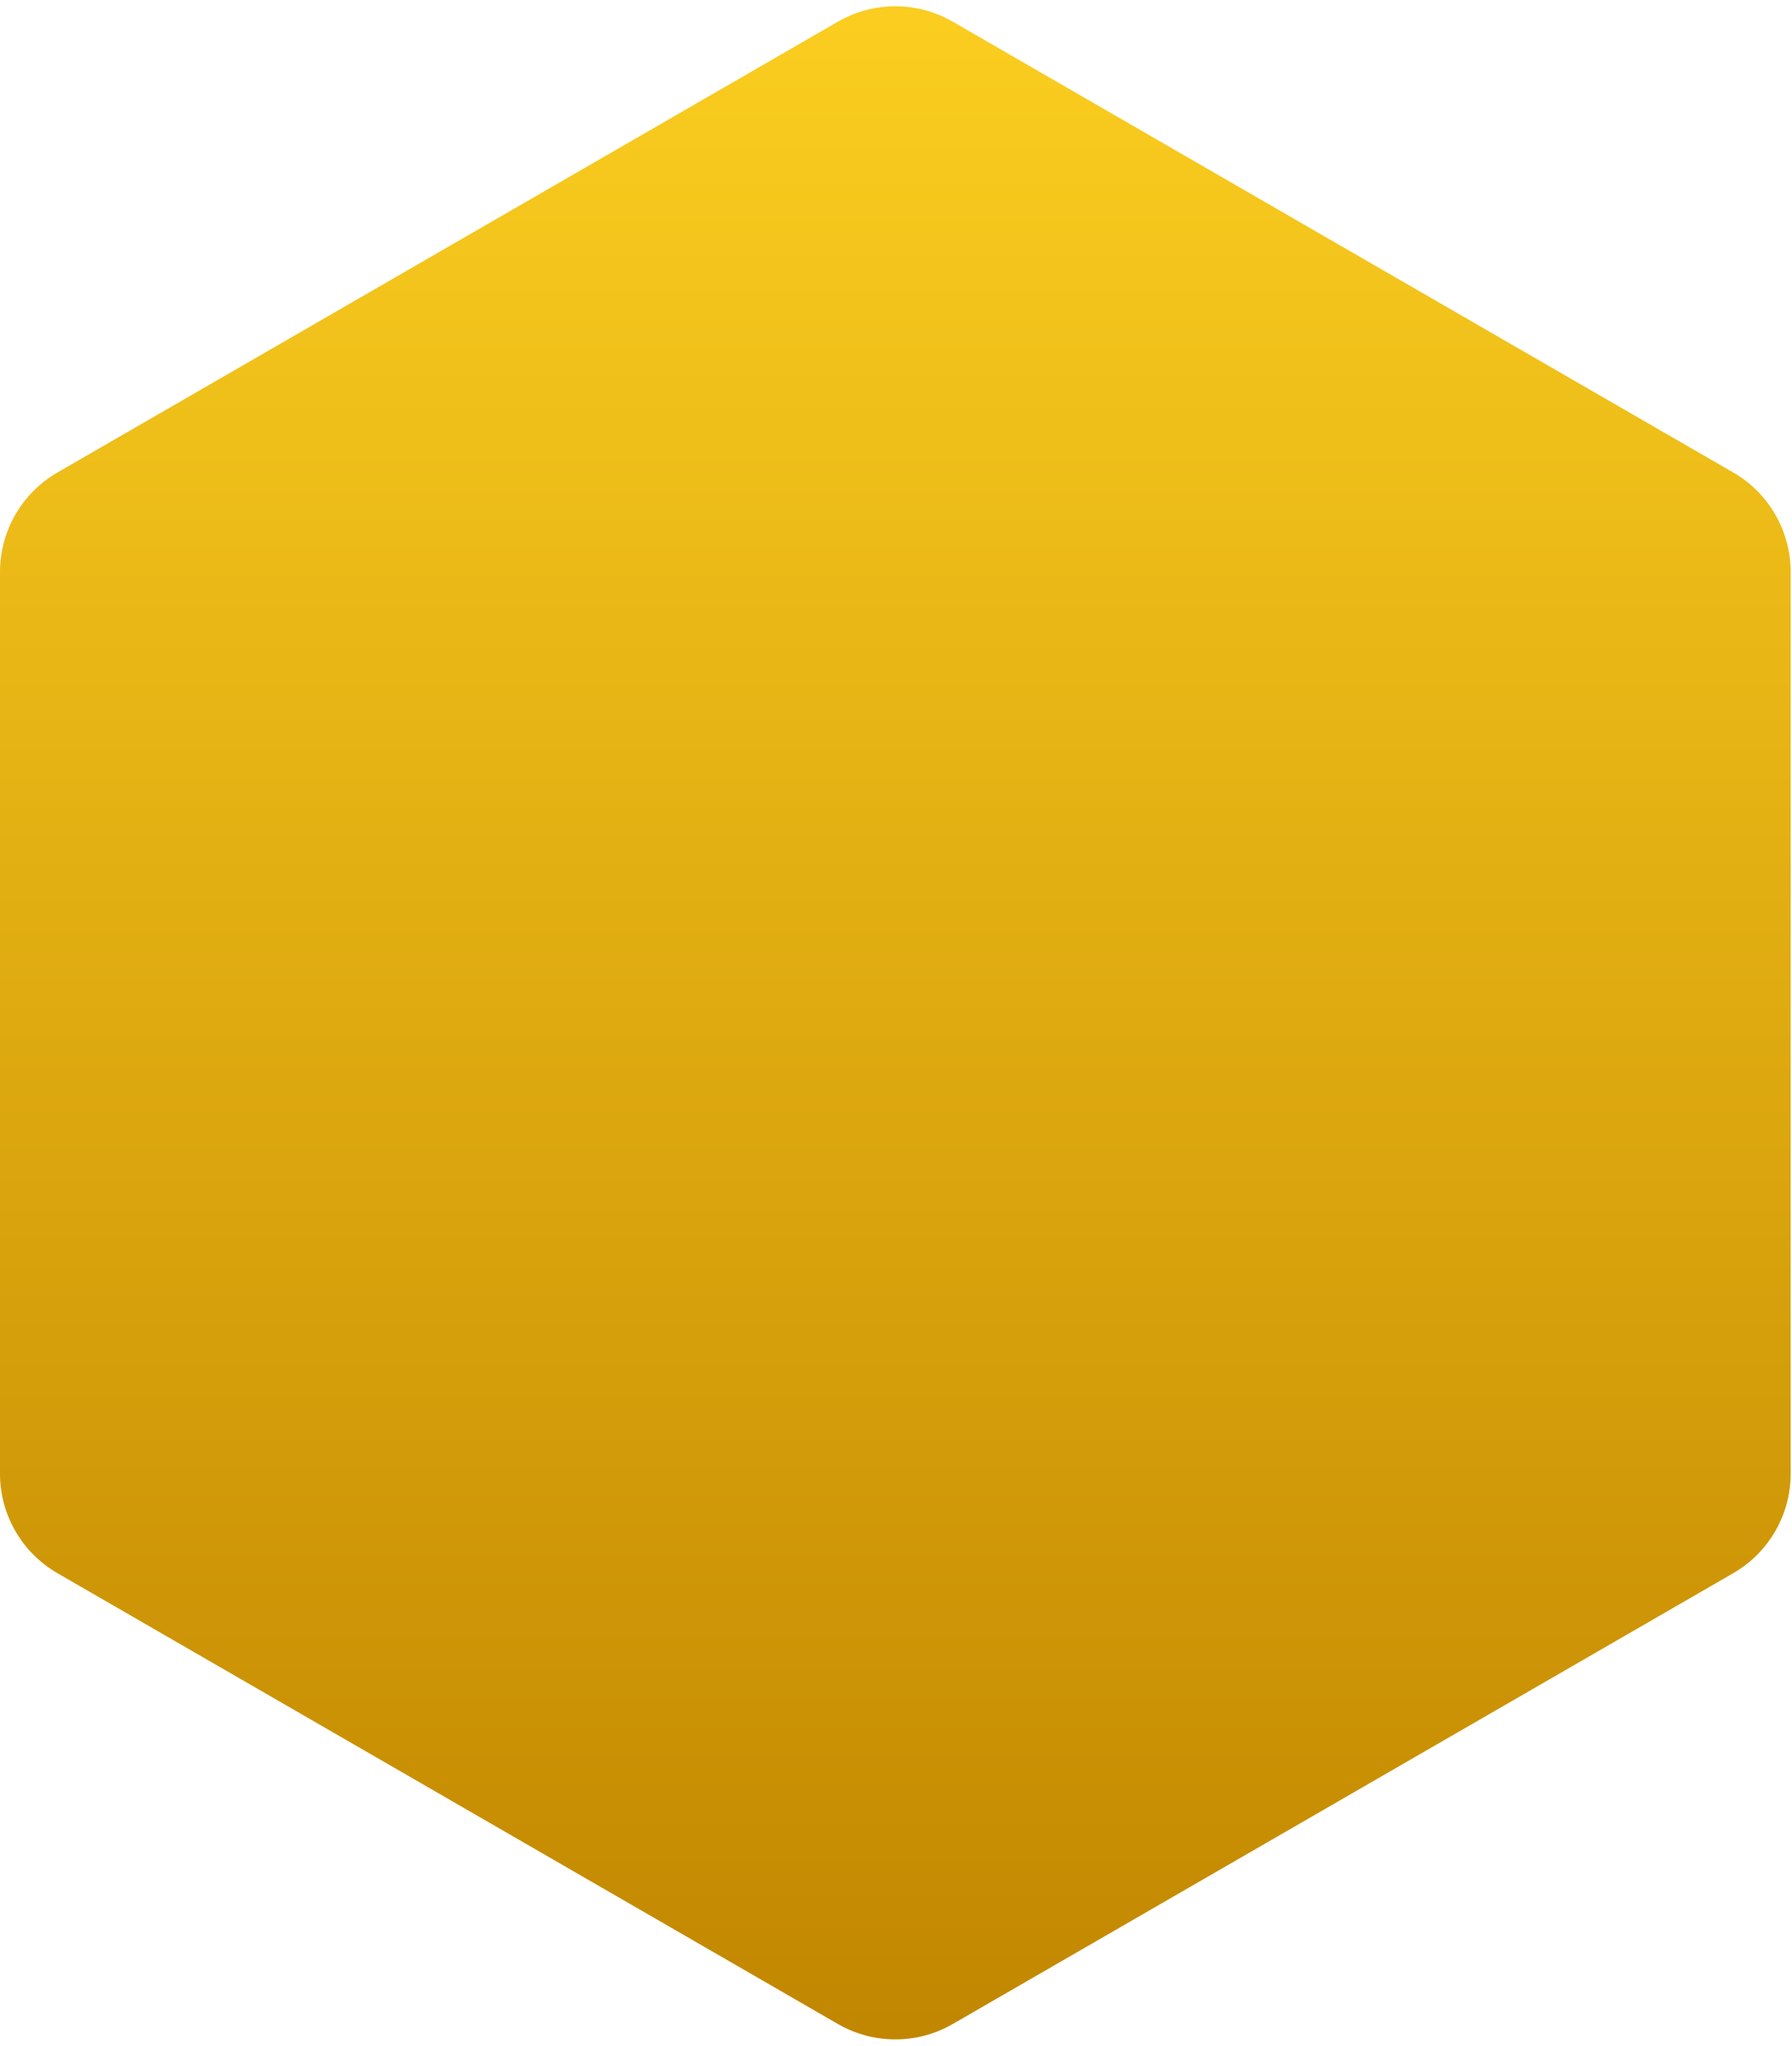 <svg viewBox="0 0 156 178" fill="none" xmlns="http://www.w3.org/2000/svg">
<path d="M72.942 1.887C76.036 0.1 79.848 0.1 82.942 1.887L150.885 41.113C153.979 42.9 155.885 46.201 155.885 49.773V128.226C155.885 131.799 153.979 135.1 150.885 136.887L82.942 176.113C79.848 177.9 76.036 177.9 72.942 176.113L5 136.887C1.906 135.1 0 131.799 0 128.226V49.773C0 46.201 1.906 42.9 5 41.113L72.942 1.887Z" fill="url(#paint0_linear_110_2)"/>
<defs>
<linearGradient id="paint0_linear_110_2" x1="77.942" y1="-1" x2="77.942" y2="179" gradientUnits="userSpaceOnUse">
<stop stop-color="#FBCE20"/>
<stop offset="1" stop-color="#C18600"/>
</linearGradient>
</defs>
</svg>
